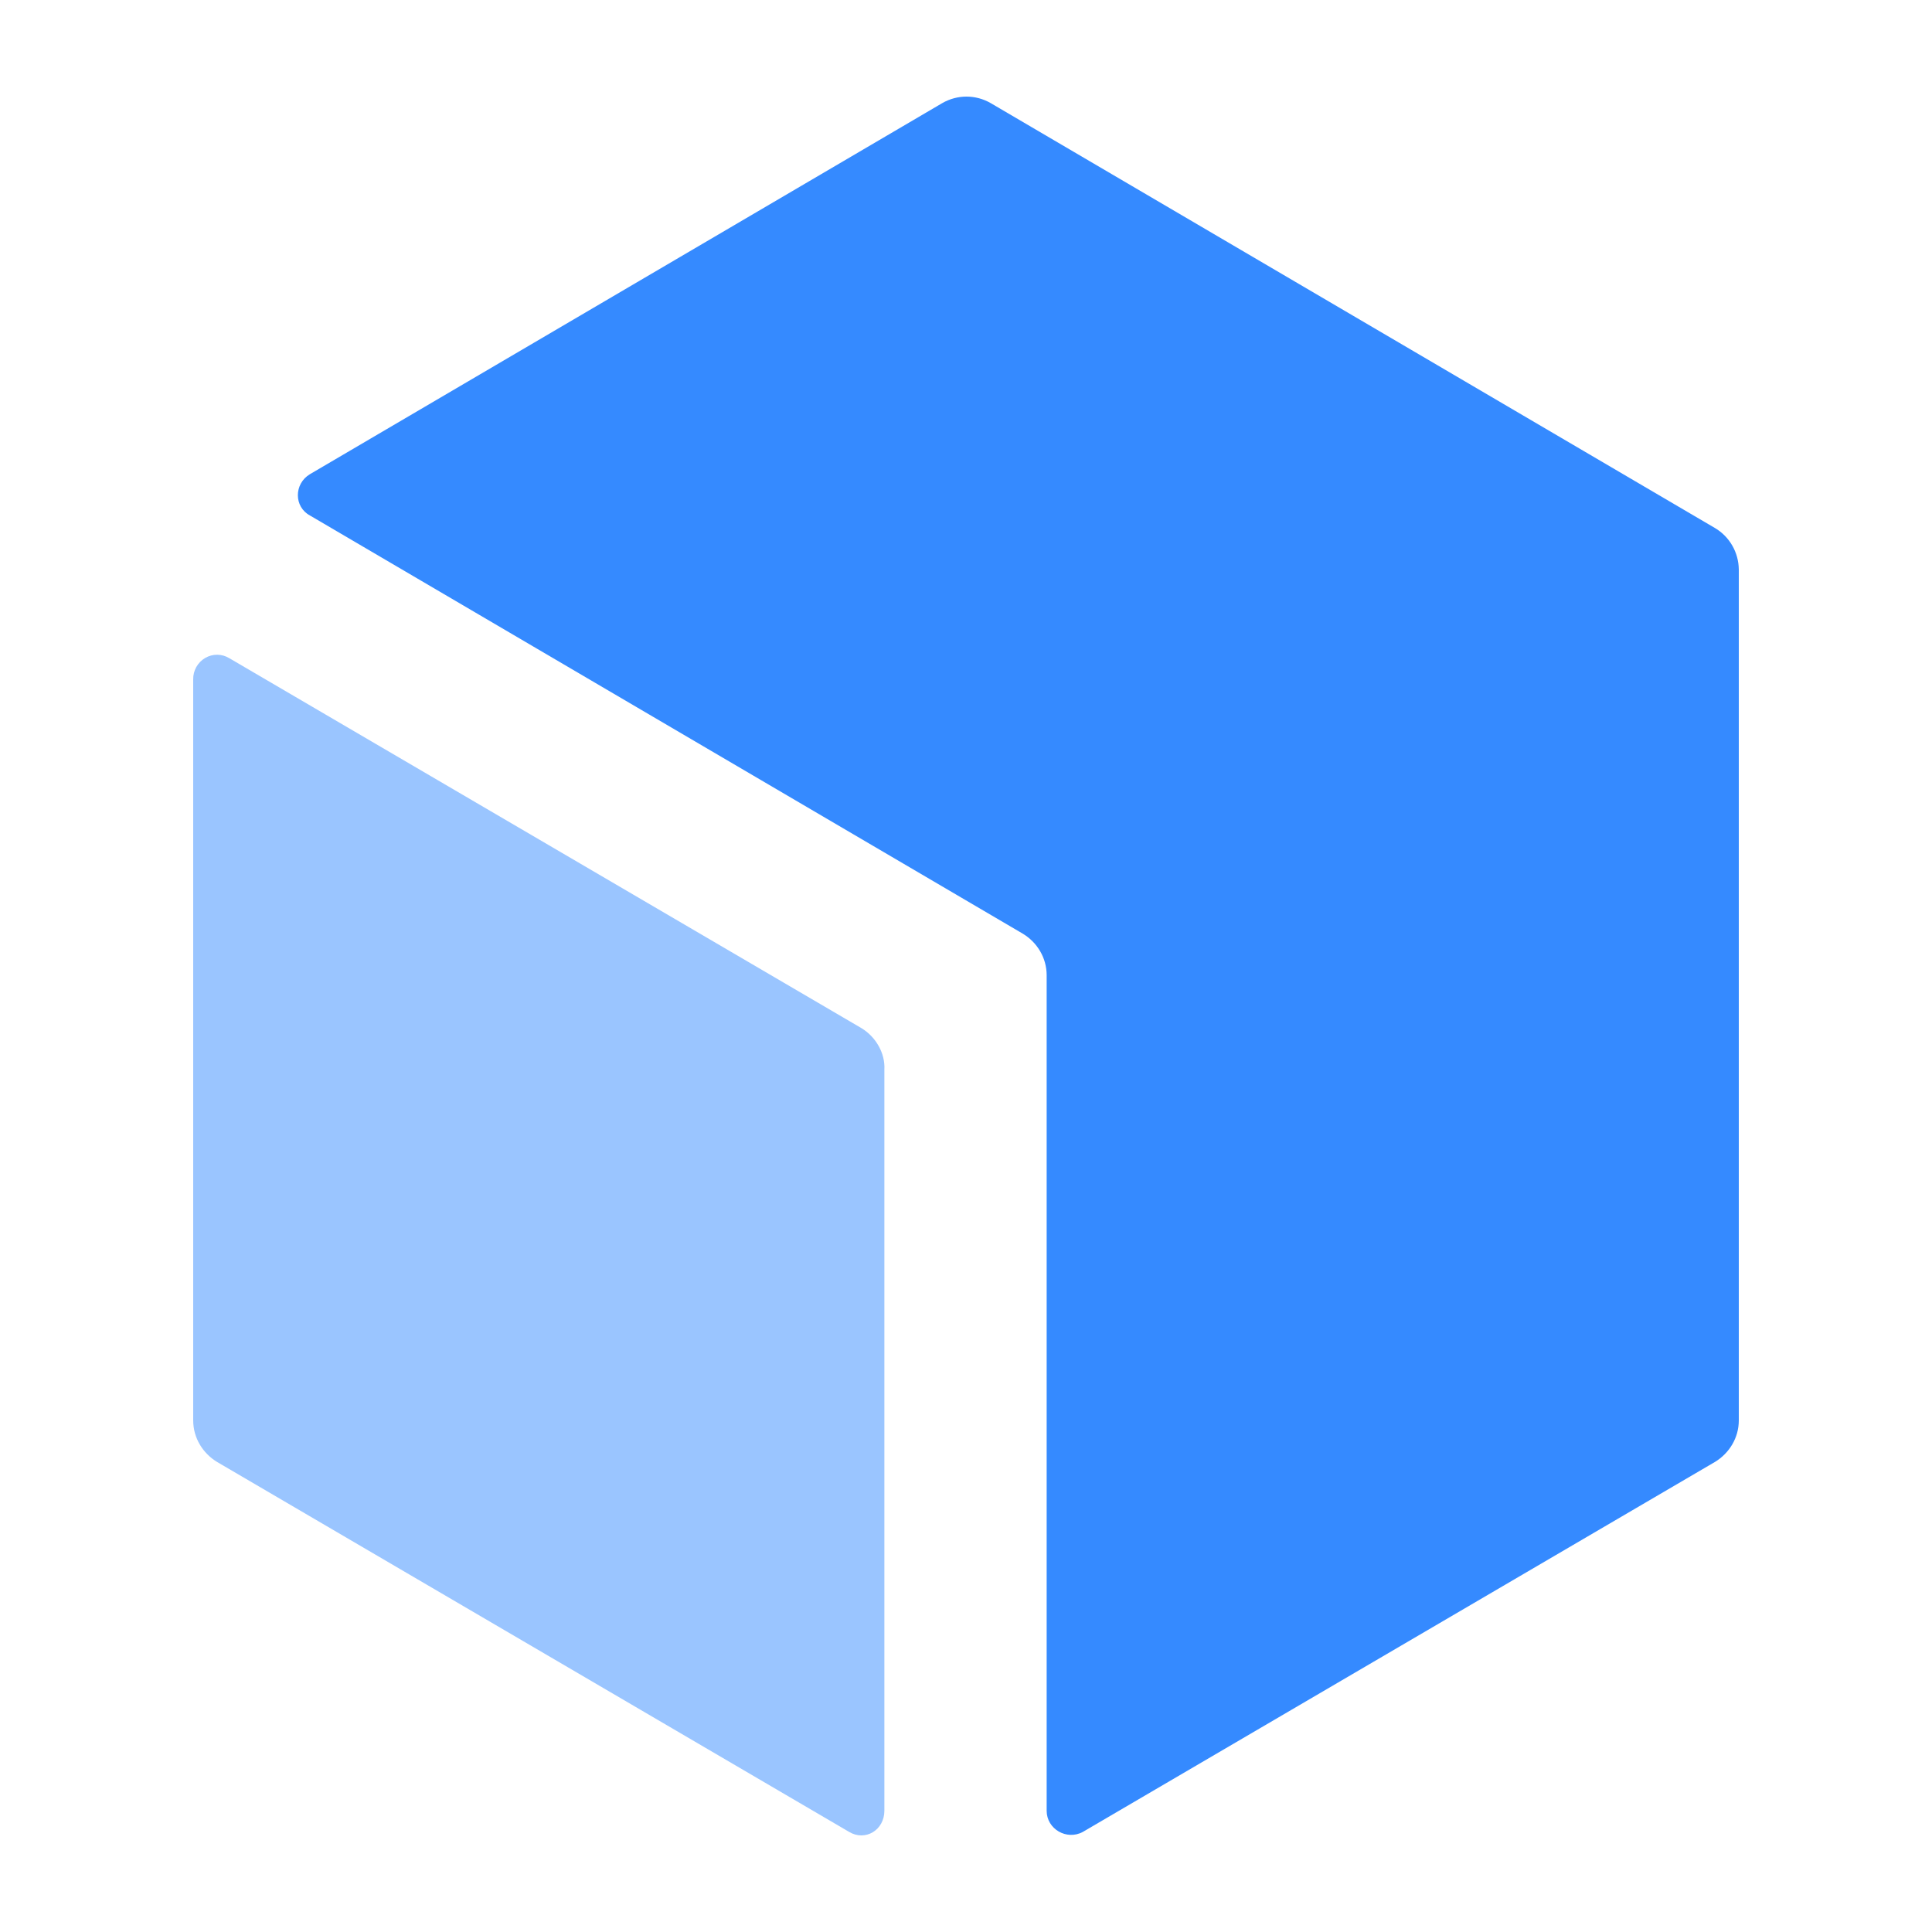 <?xml version="1.0" encoding="UTF-8"?>
<svg width="24px" height="24px" viewBox="0 0 24 24" version="1.1" xmlns="http://www.w3.org/2000/svg" xmlns:xlink="http://www.w3.org/1999/xlink">
    <title>工作空间</title>
    <defs>
        <rect id="path-1" x="0" y="0" width="24" height="24"></rect>
    </defs>
    <g id="猎鹰智能体平台最终版" stroke="none" stroke-width="1" fill="none" fill-rule="evenodd">
        <g id="01猎鹰智能体平台_工作空间_项目开发" transform="translate(-28, -90)">
            <g id="编组-9备份-10" transform="translate(8, 84)">
                <g id="工作空间" transform="translate(20, 6)">
                    <mask id="mask-2" fill="white">
                        <use xlink:href="#path-1"></use>
                    </mask>
                    <g id="矩形"></g>
                    <g mask="url(#mask-2)" fill-rule="nonzero" id="路径">
                        <g transform="translate(2.4, 1.2)">
                            <path d="M8.303,11.573 L0.448,6.976 C0.356,6.92 0.241,6.919 0.148,6.974 C0.055,7.029 -0.002,7.13 0,7.24 L0,16.445 C0,16.661 0.118,16.852 0.295,16.96 L8.149,21.557 C8.35,21.677 8.586,21.533 8.586,21.294 L8.586,12.088 C8.598,11.884 8.48,11.681 8.303,11.573 Z" fill="#9AC5FF"></path>
                            <path d="M9.305,0.081 L1.451,4.69 C1.25,4.809 1.25,5.097 1.451,5.204 L10.308,10.4 C10.485,10.508 10.602,10.699 10.602,10.915 L10.602,21.294 C10.602,21.521 10.85,21.665 11.051,21.557 L18.905,16.96 C19.082,16.852 19.2,16.661 19.2,16.445 L19.2,5.875 C19.198,5.663 19.086,5.467 18.905,5.36 L9.907,0.081 C9.72,-0.027 9.492,-0.027 9.305,0.081 Z" fill="#358AFF"></path>
                        </g>
                    </g>
                </g>
            </g>
        </g>
    </g>
</svg>